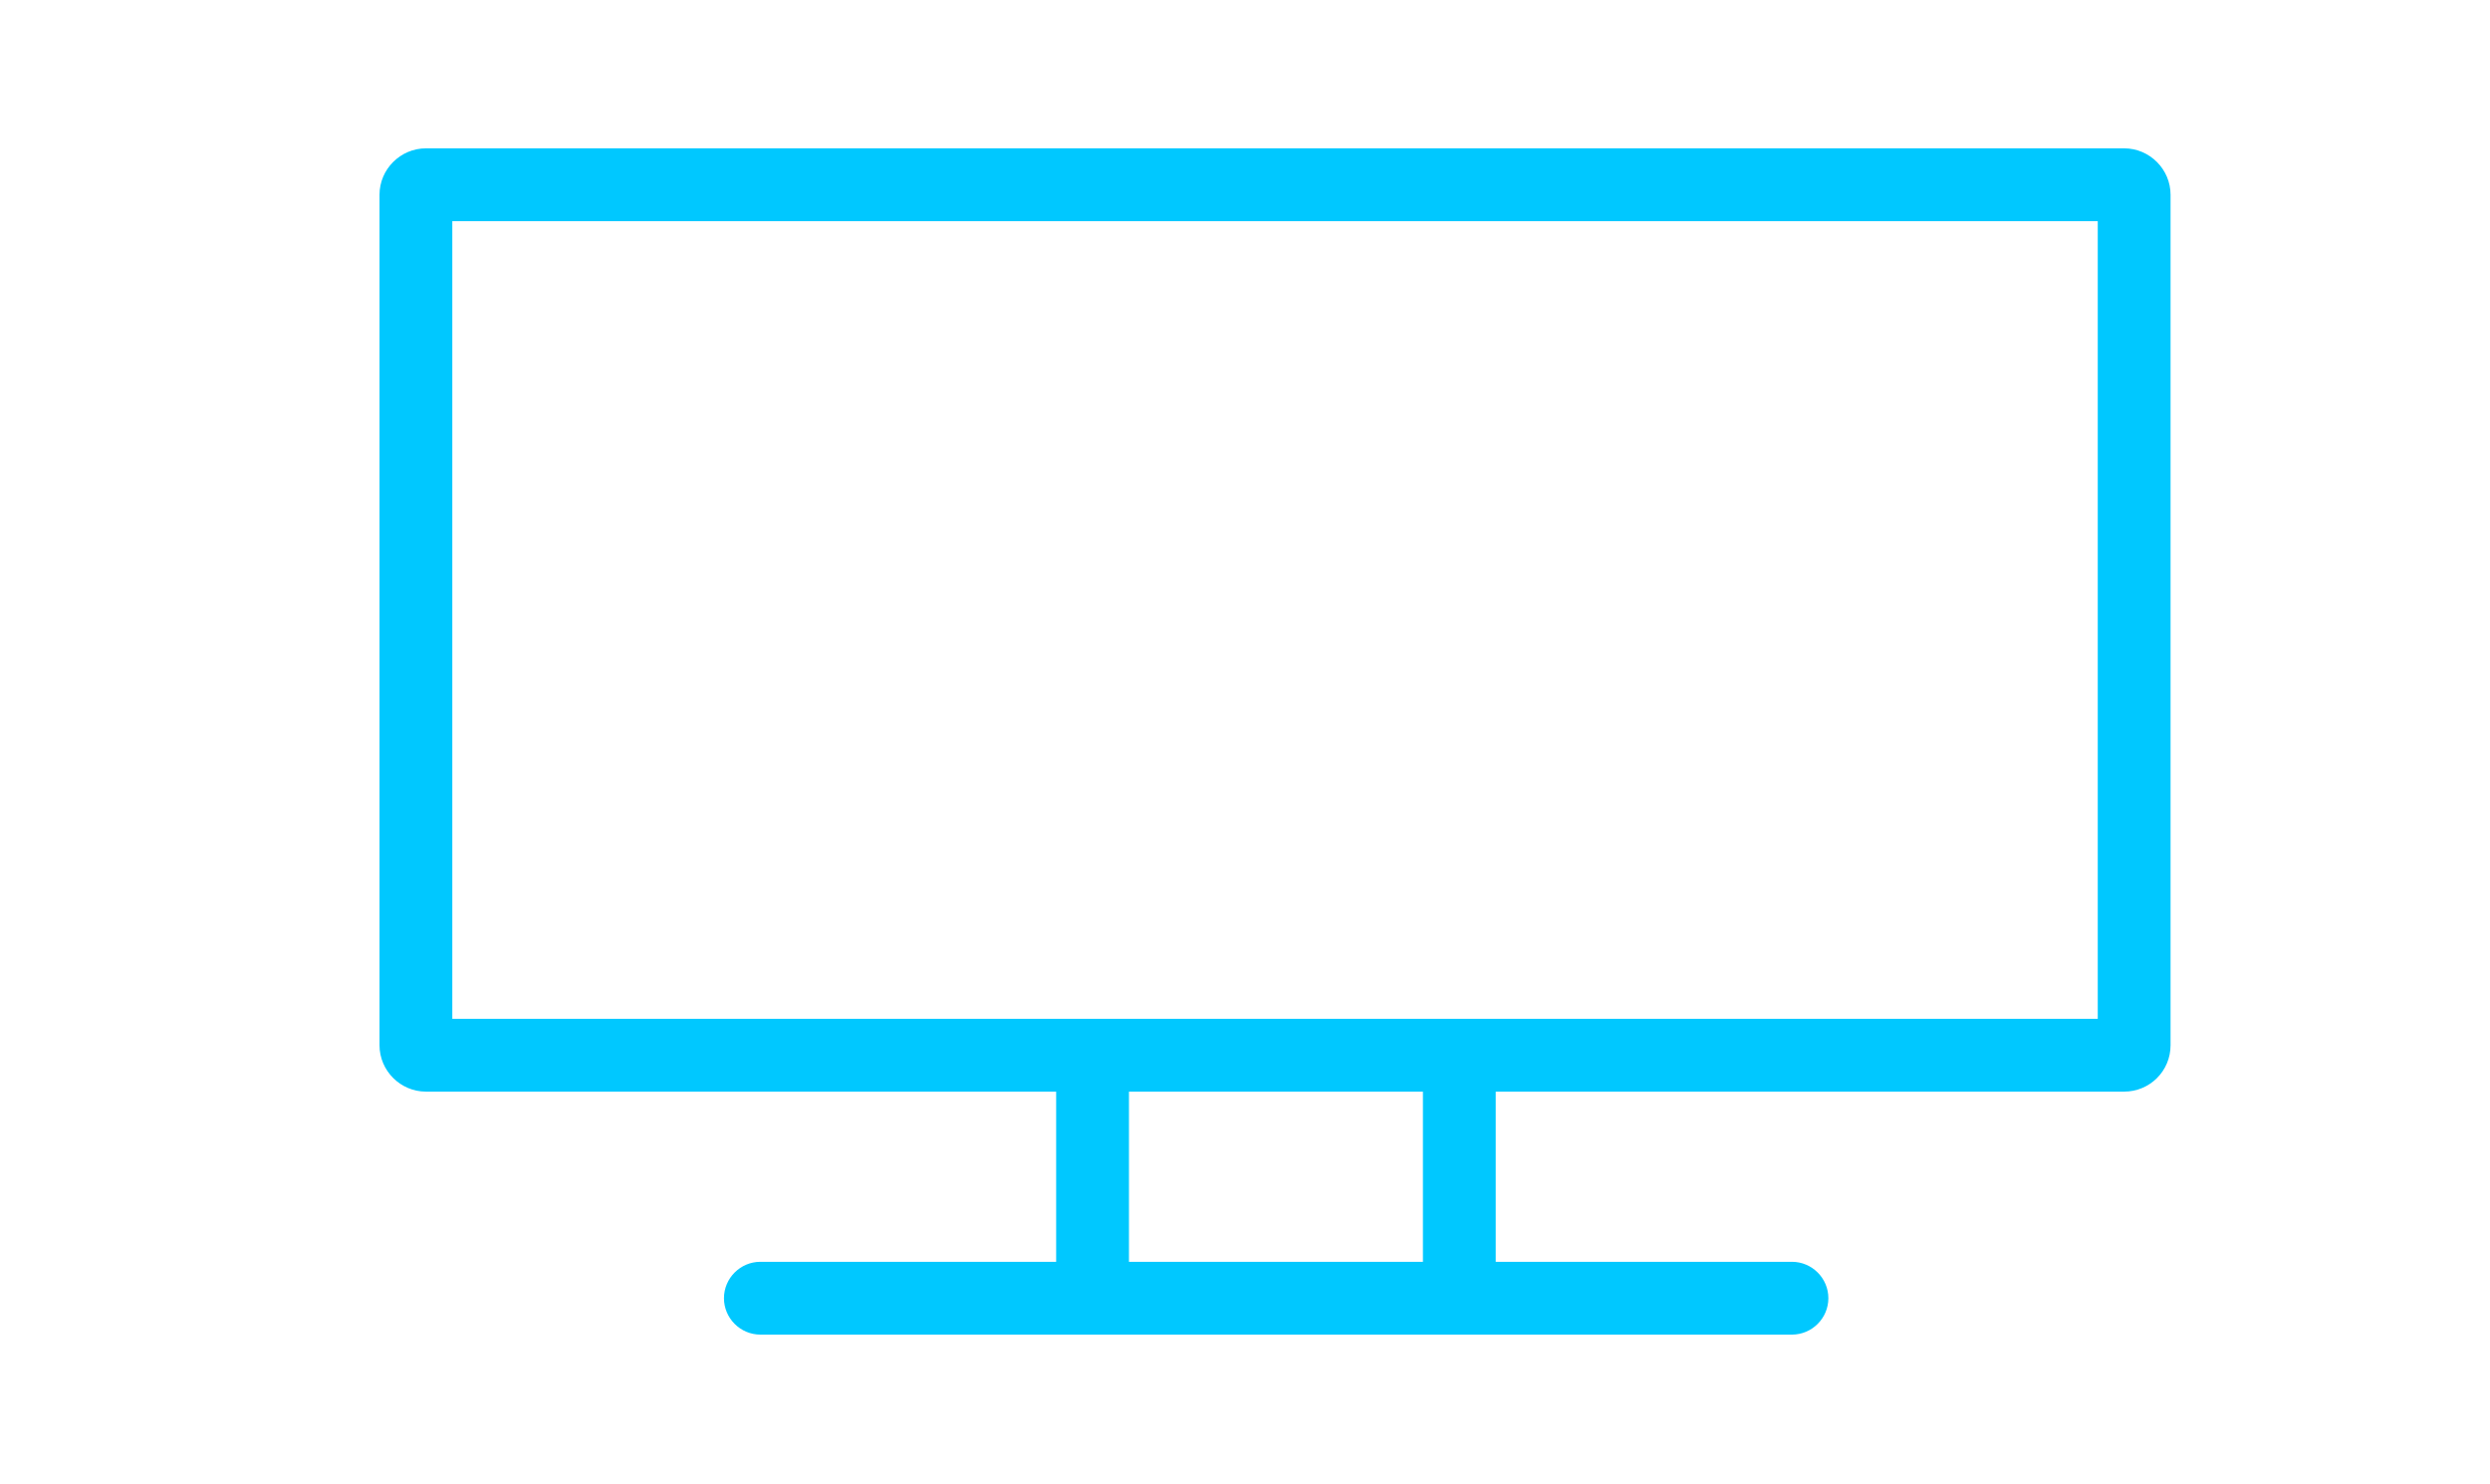 <?xml version="1.0" encoding="utf-8"?>
<!-- Generator: Adobe Illustrator 22.1.0, SVG Export Plug-In . SVG Version: 6.00 Build 0)  -->
<svg version="1.1" id="Calque_1" xmlns="http://www.w3.org/2000/svg" xmlns:xlink="http://www.w3.org/1999/xlink" x="0px" y="0px"
	 viewBox="0 0 547.2 326.2" style="enable-background:new 0 0 547.2 326.2;" xml:space="preserve">
<style type="text/css">
	.st0{fill:#00C8FF;}
</style>
<title>picto média 3</title>
<g>
	<path class="st0" d="M466.8,239.9H93.6c-5.6,0-10.2-4.6-10.2-10.2V42.8c0-5.6,4.6-10.2,10.2-10.2h373.2c5.6,0,10.2,4.6,10.2,10.2
		v186.9C477,235.4,472.4,239.9,466.8,239.9z M99.4,223.9H461V48.6H99.4V223.9z"/>
	<path class="st0" d="M320.7,287c-4.4,0-8-3.6-8-8v-43.8c0-4.4,3.6-8,8-8s8,3.6,8,8V279C328.7,283.4,325.1,287,320.7,287z"/>
	<path class="st0" d="M240.1,287c-4.4,0-8-3.6-8-8v-43.8c0-4.4,3.6-8,8-8s8,3.6,8,8V279C248.1,283.4,244.5,287,240.1,287z"/>
	<path class="st0" d="M393.8,293.3H167.1c-4.4,0-8-3.6-8-8s3.6-8,8-8h226.7c4.4,0,8,3.6,8,8S398.2,293.3,393.8,293.3z"/>
</g>
</svg>
